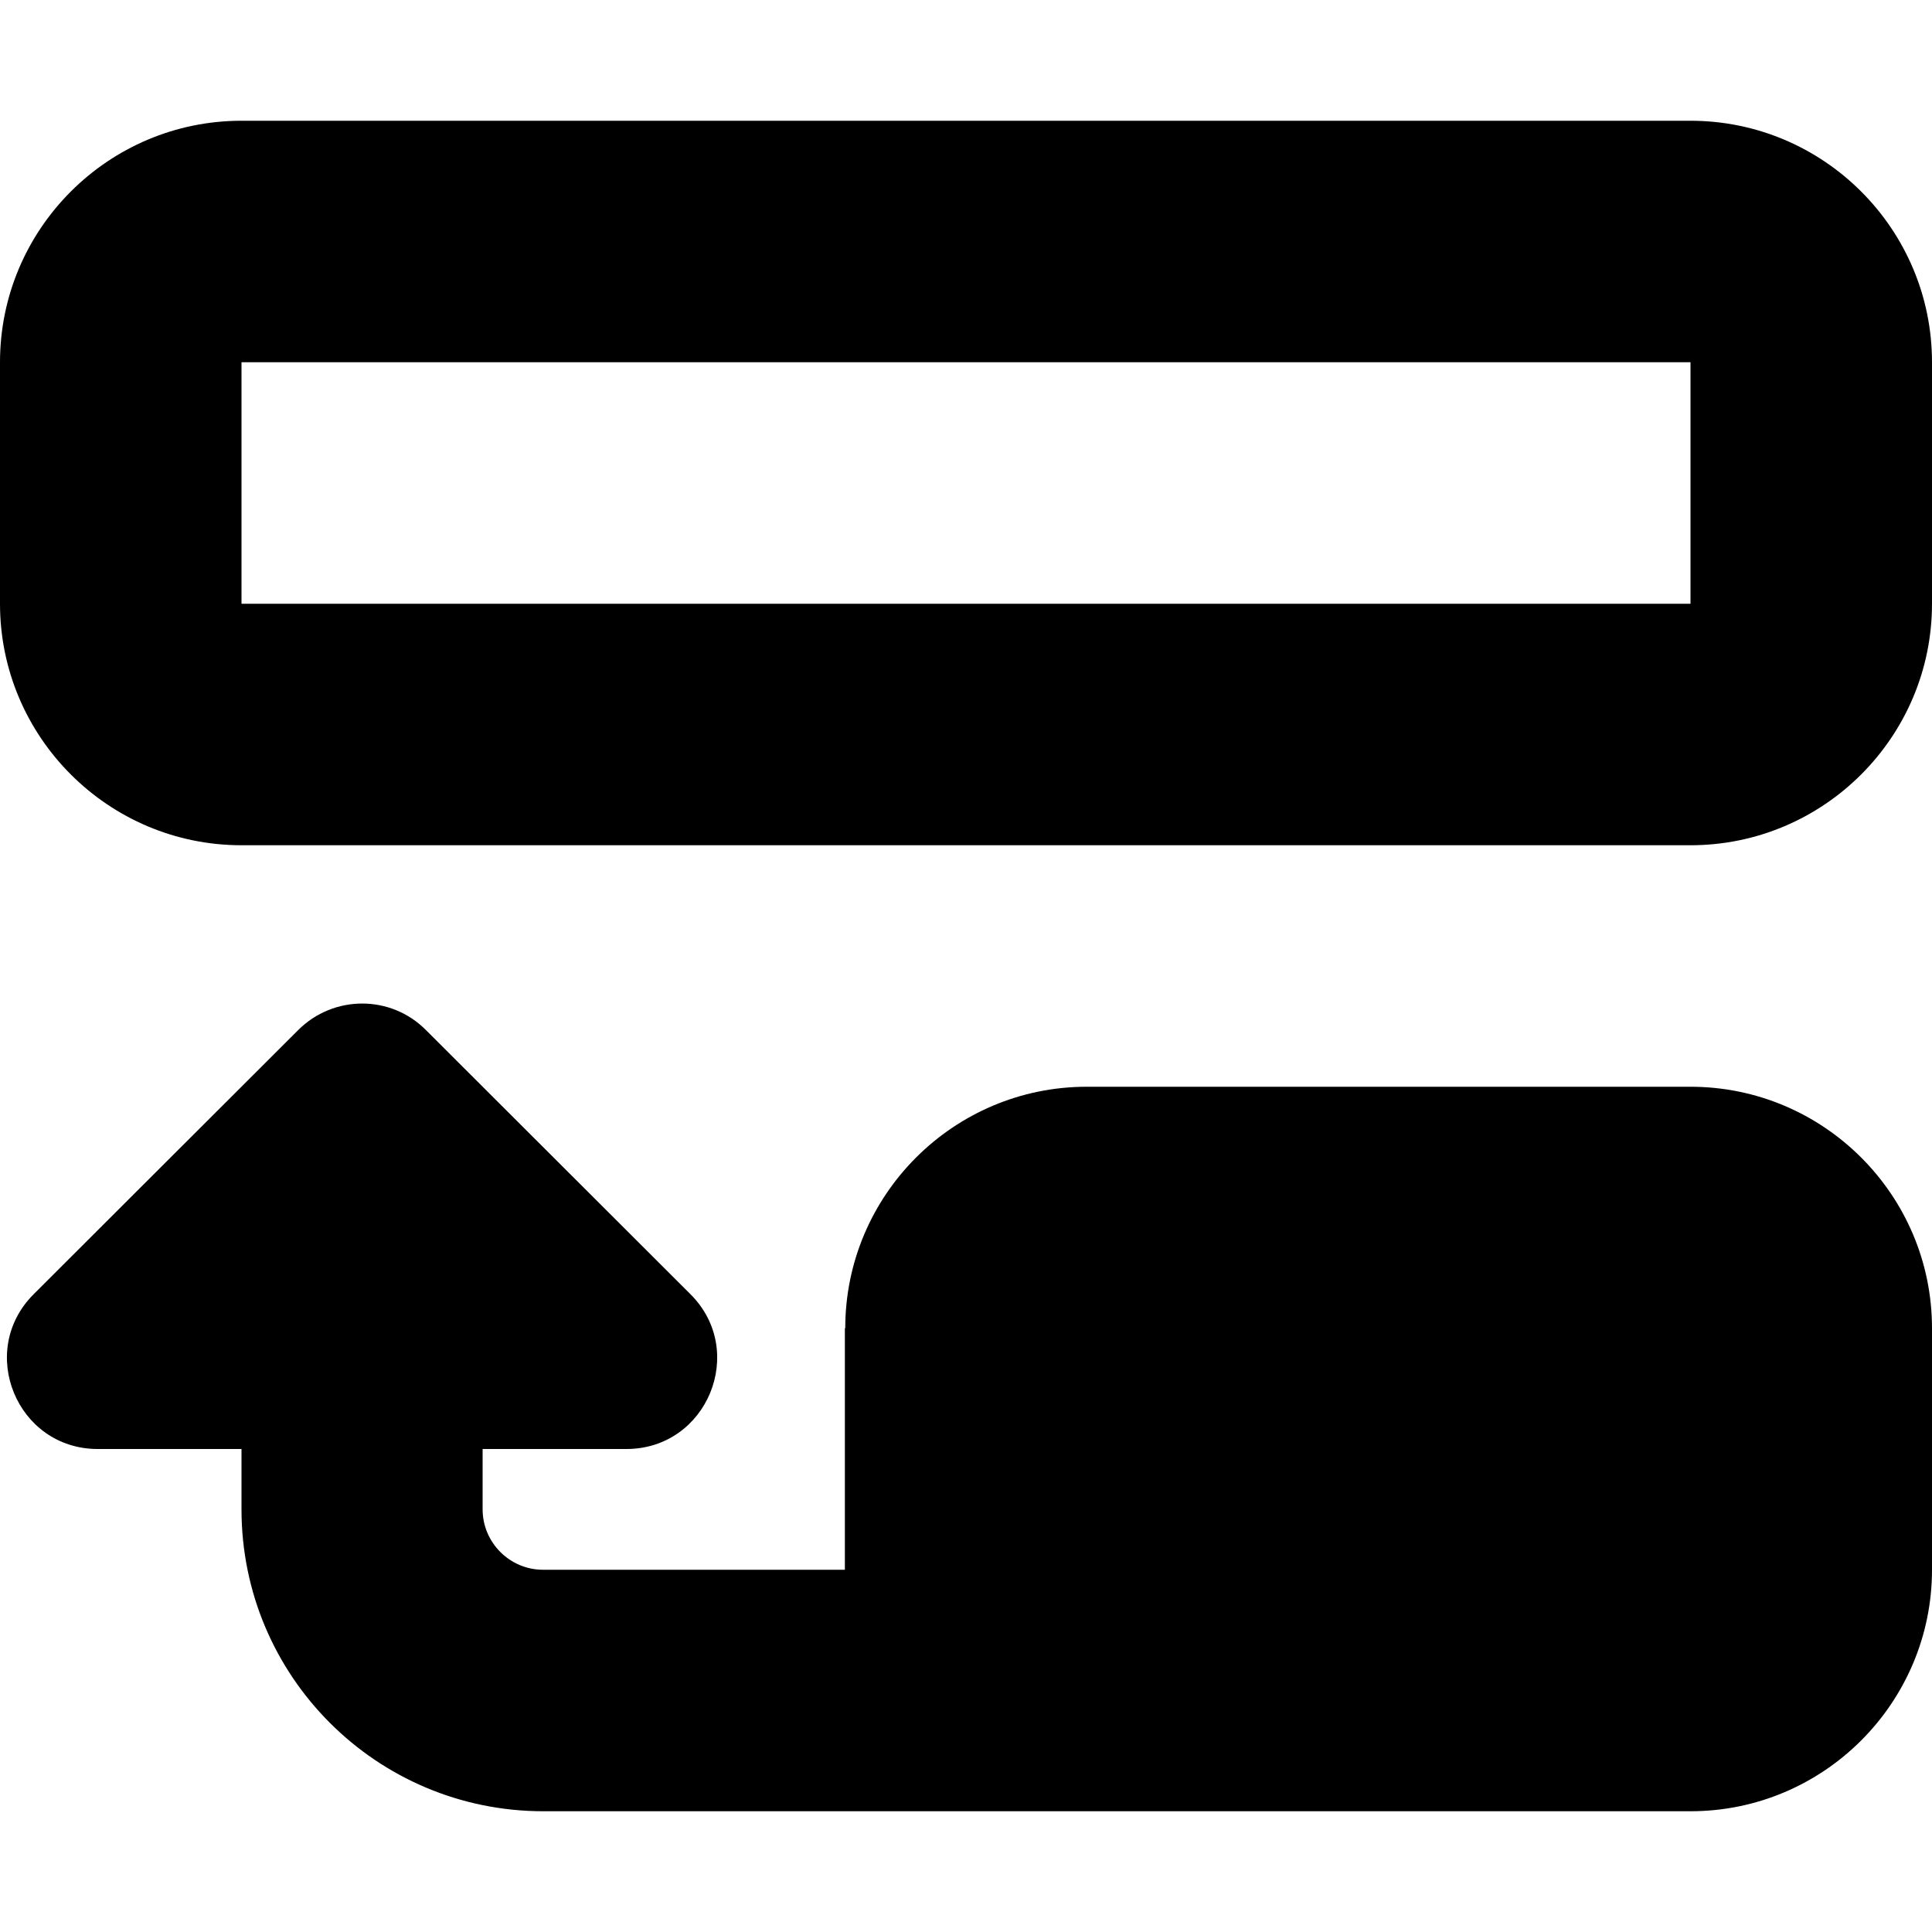 <?xml version="1.0" encoding="UTF-8" standalone="no"?>
<!DOCTYPE svg PUBLIC "-//W3C//DTD SVG 1.1//EN" "http://www.w3.org/Graphics/SVG/1.1/DTD/svg11.dtd">
<svg width="100%" height="100%" viewBox="0 0 512 512" version="1.1" xmlns="http://www.w3.org/2000/svg" style="fill-rule:evenodd;clip-rule:evenodd;stroke-linejoin:round;stroke-miterlimit:2;">
    <path id="path2" d="M64,96L64,160L448,160L448,96L64,96ZM64,32L448,32C483.3,32 512,60.7 512,96L512,160C512,195.3 483.3,224 448,224L64,224C28.7,224 0,195.3 0,160L0,96C0,60.7 28.7,32 64,32ZM224,352C224,316.7 252.7,288 288,288L448,288C483.3,288 512,316.7 512,352L512,416C512,451.3 483.3,480 448,480L144,480C99.8,480 64,444.2 64,400L64,384L25.9,384C4.5,384 -6.2,358.1 8.9,343L79,273C88.4,263.6 103.6,263.6 112.9,273L183,343C198.1,358.1 187.4,384 166,384L127.9,384L127.9,400C127.9,408.8 135.1,416 143.9,416L223.9,416L223.9,352L224,352Z" style="fill:black;fill-rule:nonzero;"/>
</svg>
